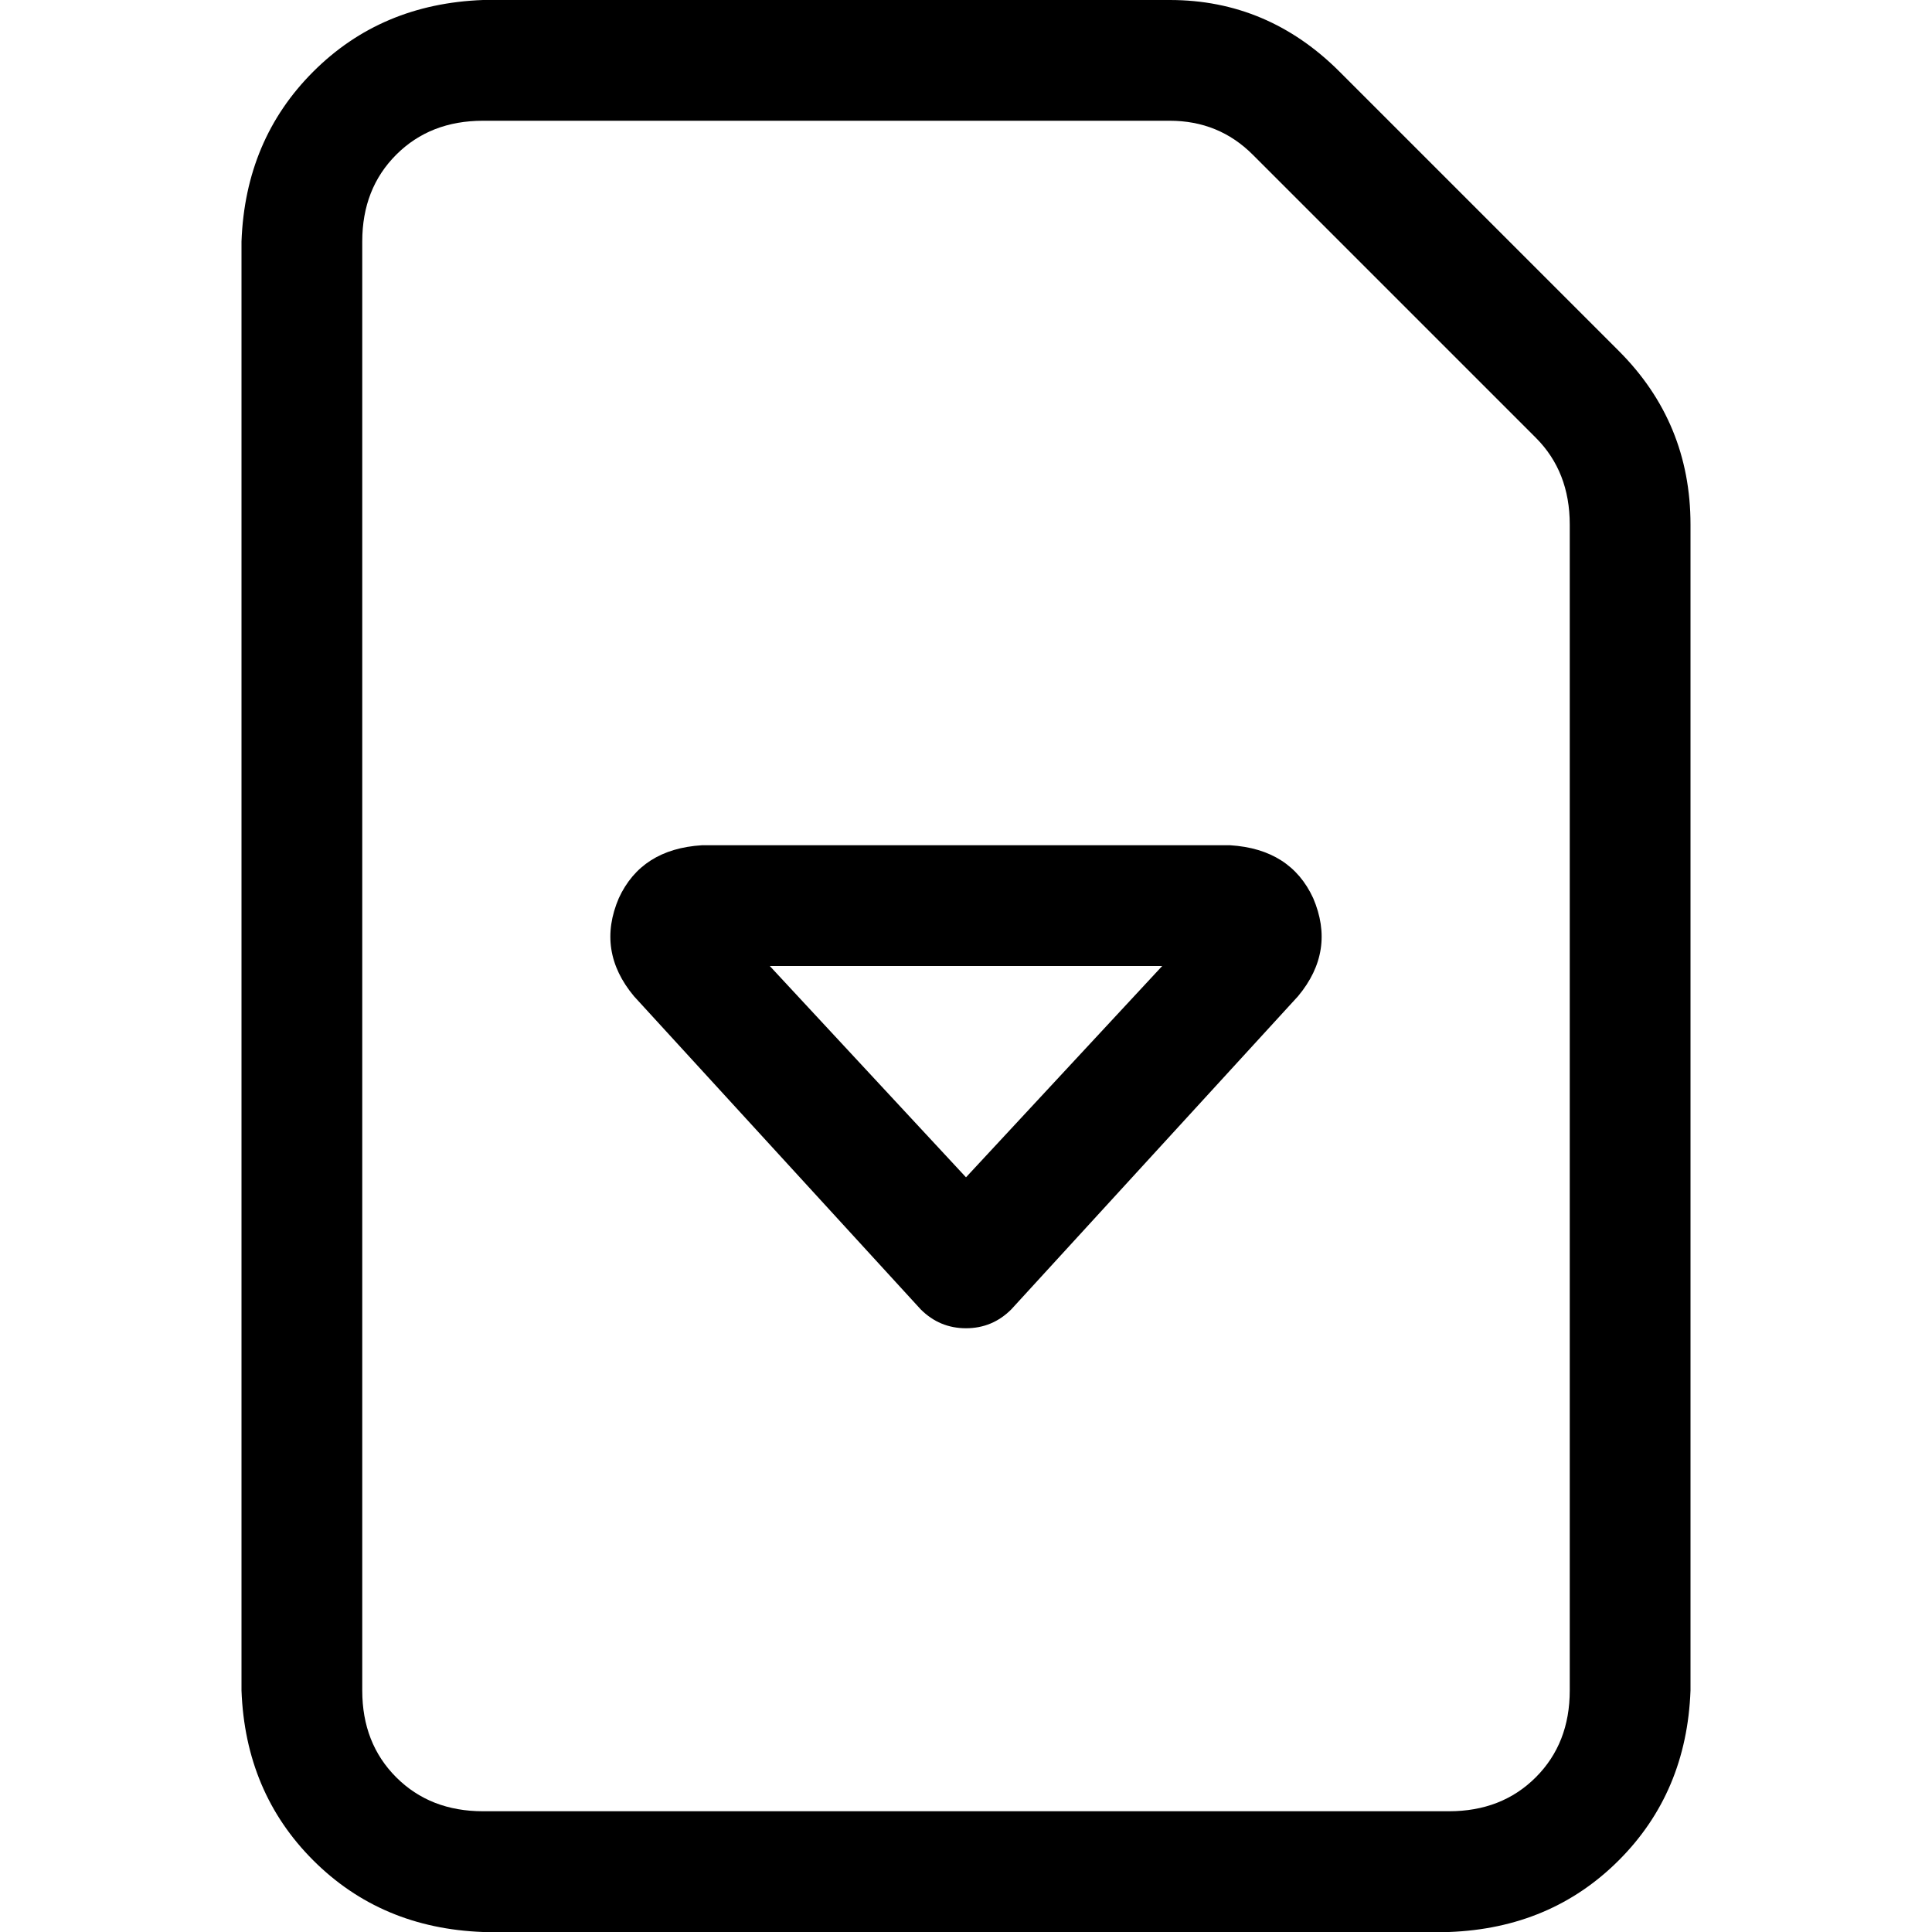 <svg xmlns="http://www.w3.org/2000/svg" viewBox="0 0 512 512">
  <path d="M 416 448 Q 416 462 407 471 L 407 471 L 407 471 Q 398 480 384 480 L 128 480 L 128 480 Q 114 480 105 471 Q 96 462 96 448 L 96 64 L 96 64 Q 96 50 105 41 Q 114 32 128 32 L 310 32 L 310 32 Q 323 32 332 41 L 407 116 L 407 116 Q 416 125 416 139 L 416 448 L 416 448 Z M 128 512 L 384 512 L 128 512 L 384 512 Q 411 511 429 493 Q 447 475 448 448 L 448 139 L 448 139 Q 448 112 429 93 L 355 19 L 355 19 Q 336 0 310 0 L 128 0 L 128 0 Q 101 1 83 19 Q 65 37 64 64 L 64 448 L 64 448 Q 65 475 83 493 Q 101 511 128 512 L 128 512 Z M 244 347 Q 249 352 256 352 Q 263 352 268 347 L 344 264 L 344 264 Q 354 252 348 238 Q 342 225 326 224 L 186 224 L 186 224 Q 170 225 164 238 Q 158 252 168 264 L 244 347 L 244 347 Z M 204 256 L 308 256 L 204 256 L 308 256 L 256 312 L 256 312 L 204 256 L 204 256 Z" />
</svg>